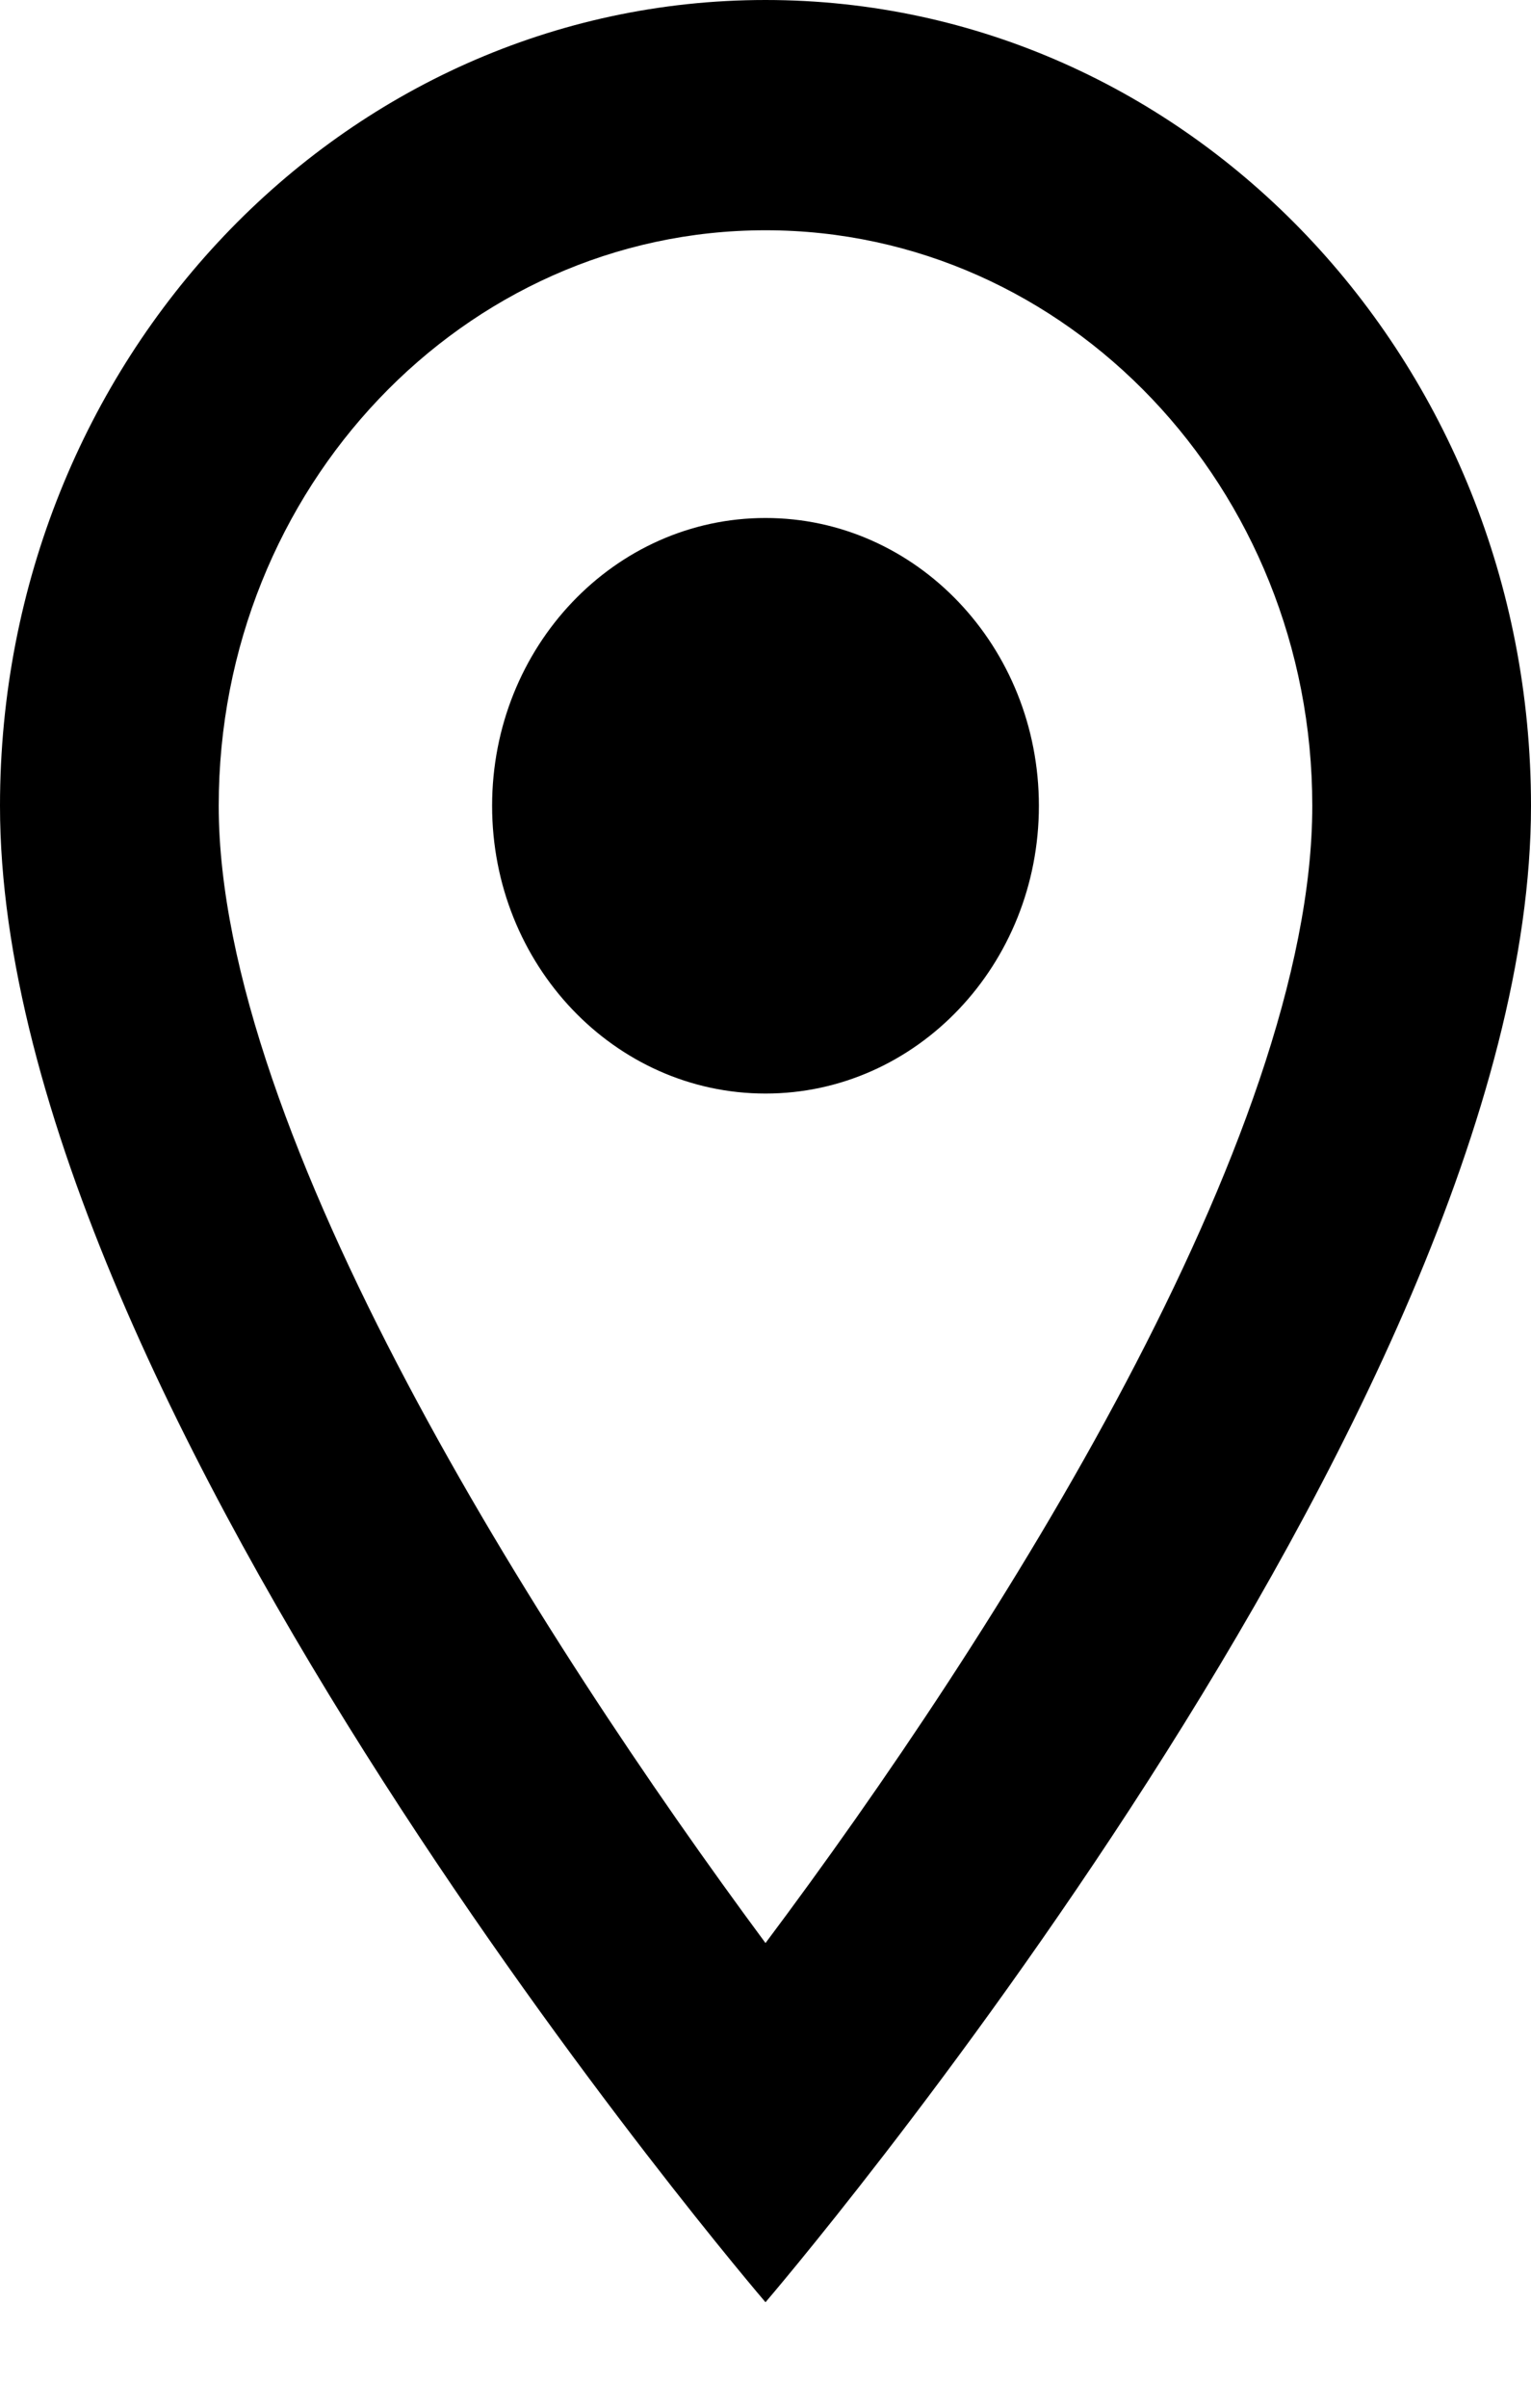 <svg width="14" height="22" viewBox="0 0 14 22" fill="none" xmlns="http://www.w3.org/2000/svg">
<path d="M7 0C3.13 0 0 3.292 0 7.363C0 12.884 7 21.036 7 21.036C7 21.036 14 12.884 14 7.363C14 3.292 10.87 0 7 0ZM2 7.363C2 4.46 4.24 2.104 7 2.104C9.76 2.104 12 4.46 12 7.363C12 10.392 9.12 14.925 7 17.754C4.92 14.946 2 10.36 2 7.363Z" fill="black"/>
<path d="M7 9.992C8.381 9.992 9.5 8.815 9.5 7.363C9.5 5.91 8.381 4.733 7 4.733C5.619 4.733 4.5 5.91 4.5 7.363C4.5 8.815 5.619 9.992 7 9.992Z" fill="black"/>
</svg>
